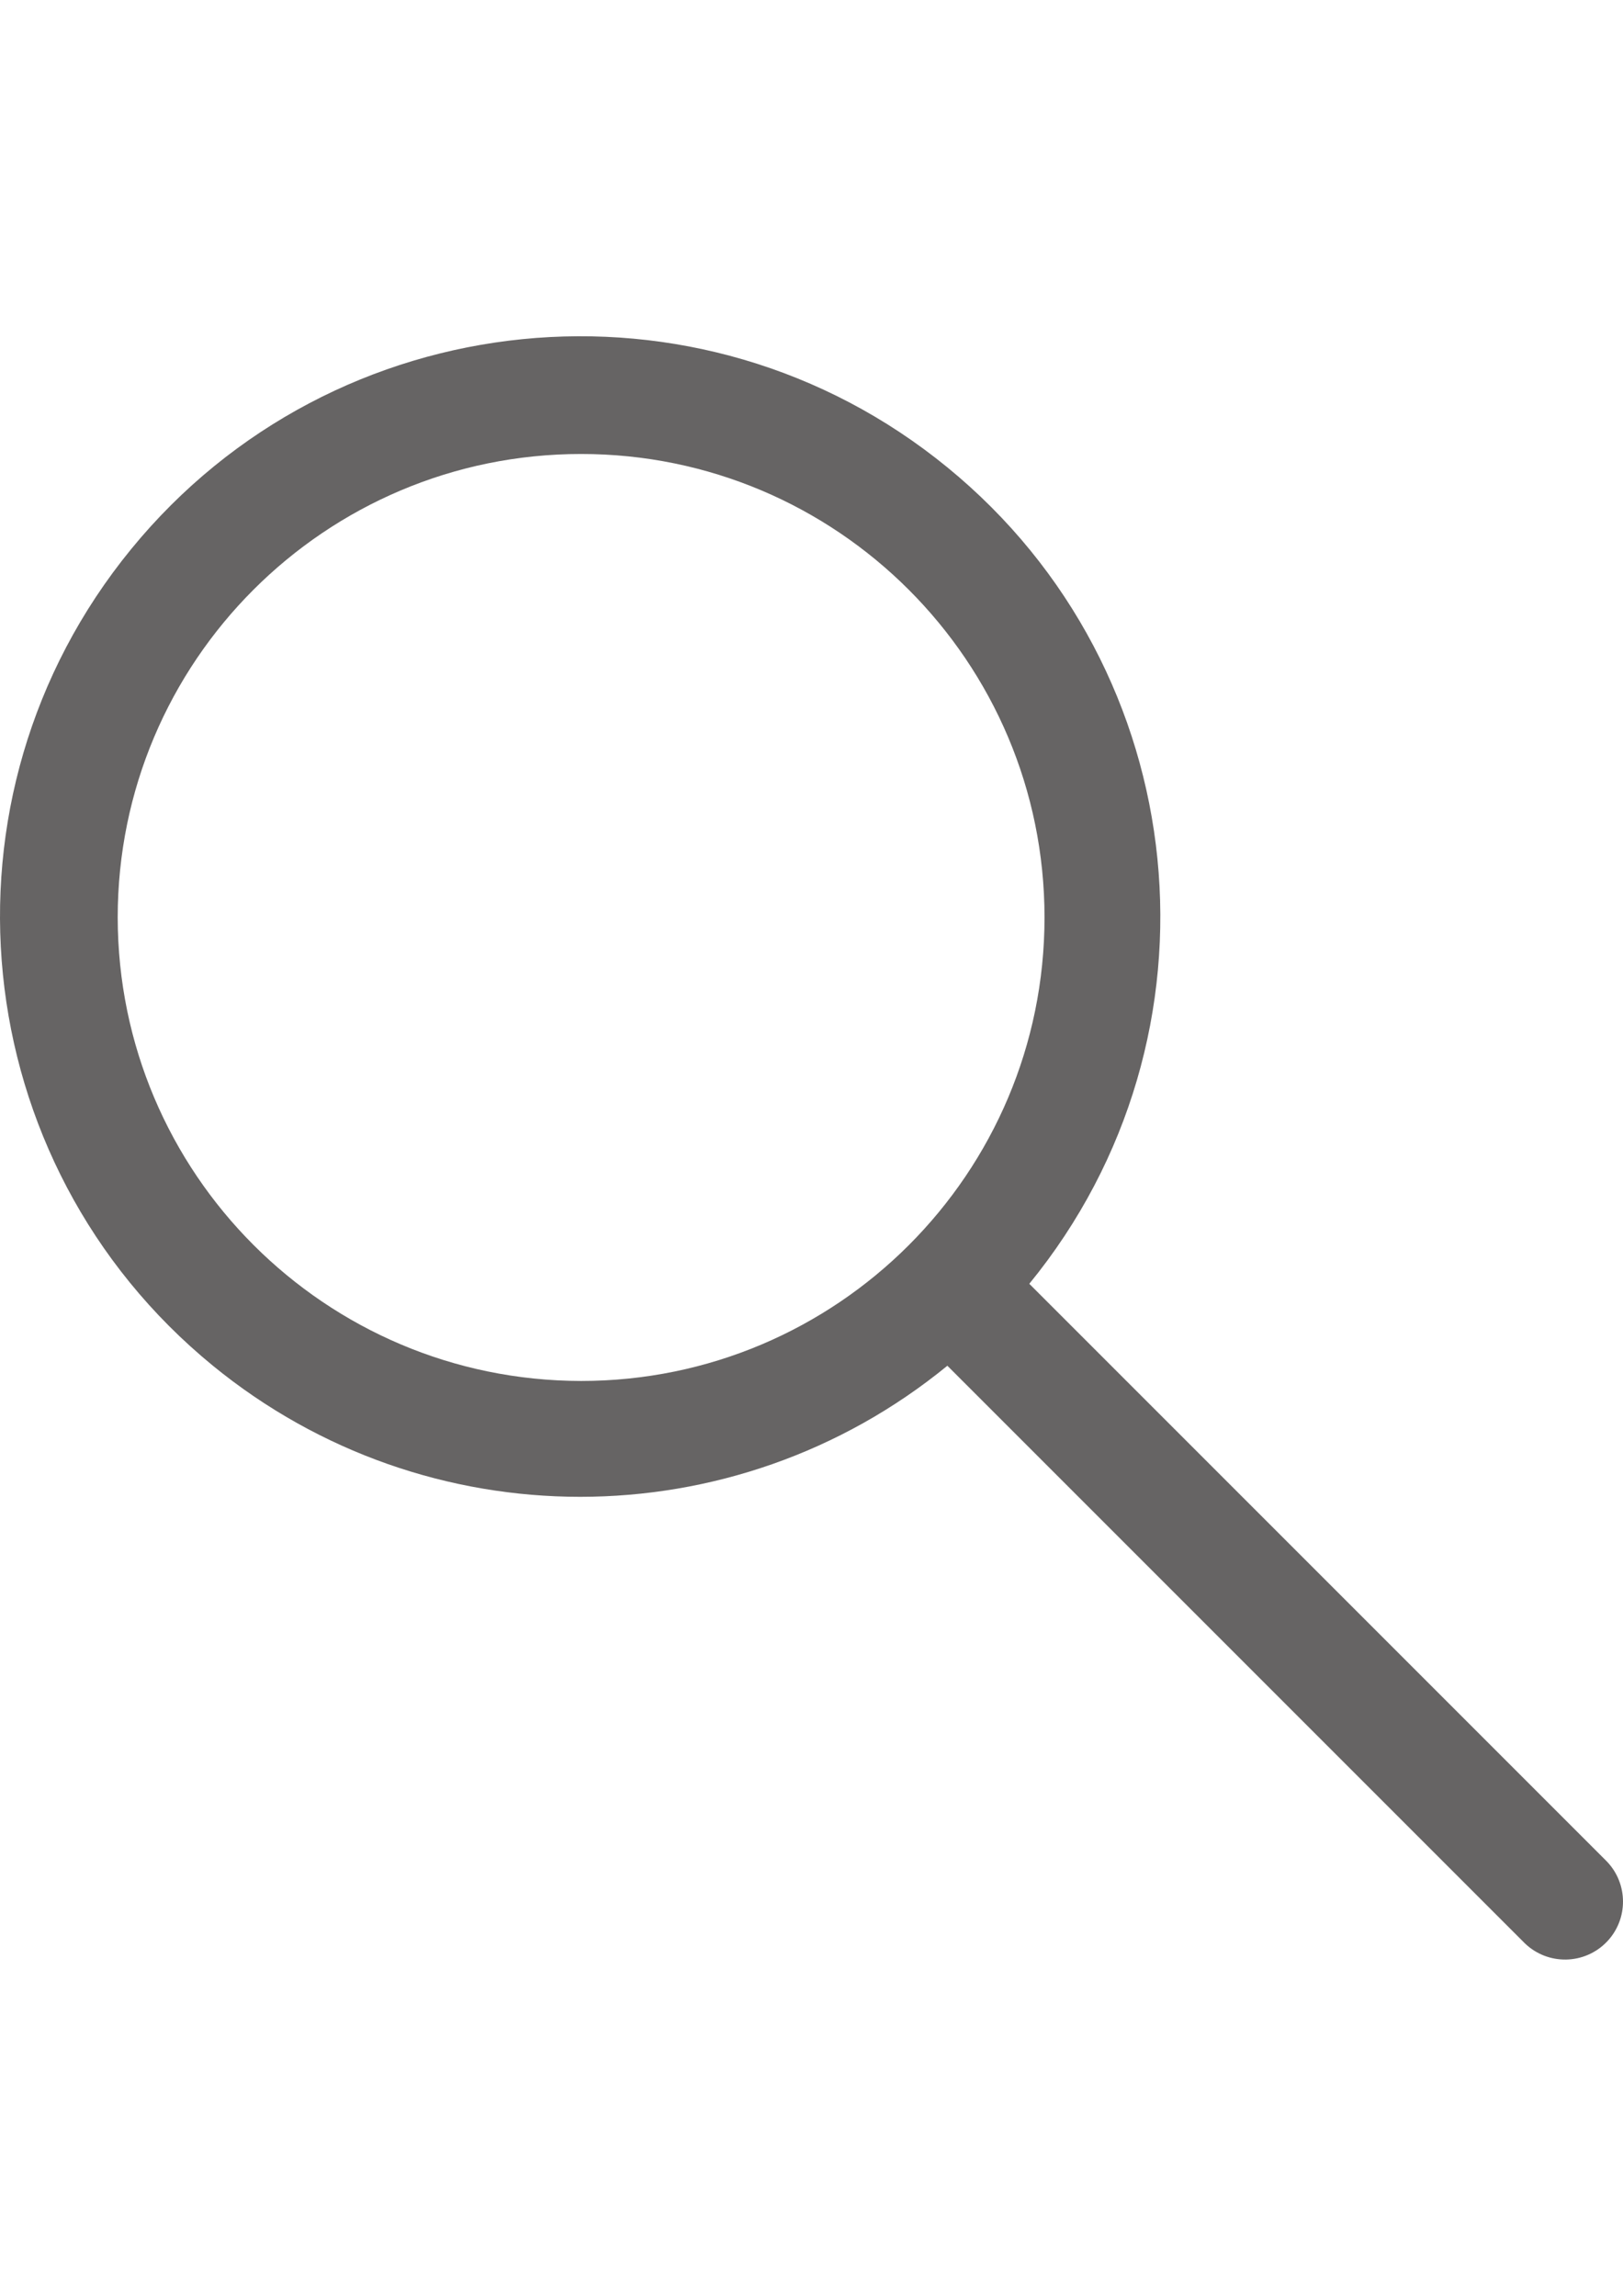 <?xml version="1.0" encoding="UTF-8"?>
<!DOCTYPE svg PUBLIC "-//W3C//DTD SVG 1.1//EN" "http://www.w3.org/Graphics/SVG/1.1/DTD/svg11.dtd">
<!-- Creator: CorelDRAW X8 -->
<svg xmlns="http://www.w3.org/2000/svg" xml:space="preserve" width="210mm" height="297mm" version="1.1" style="shape-rendering:geometricPrecision; text-rendering:geometricPrecision; image-rendering:optimizeQuality; fill-rule:evenodd; clip-rule:evenodd"
viewBox="0 0 21000 29700"
 xmlns:xlink="http://www.w3.org/1999/xlink">
 <defs>
  <style type="text/css">
   <![CDATA[
    .fil0 {fill:#666464}
   ]]>
  </style>
 </defs>
 <g id="Camada_x0020_1">
  <g id="_1680202838880">
   <g>
    <path class="fil0" d="M20790 24080l-7472 -7472c2624,-3209 2150,-7938 -1060,-10562 -3209,-2625 -7938,-2150 -10562,1059 -2625,3210 -2150,7939 1059,10563 2765,2261 6739,2261 9503,0l7472 7472c298,287 772,279 1060,-19 280,-290 280,-751 0,-1041zm-13271 -6215c-3310,-4 -5992,-2686 -5996,-5996 0,-3311 2685,-5996 5996,-5996 3311,0 5996,2685 5996,5996 0,3311 -2685,5996 -5996,5996z"/>
   </g>
  </g>
  <g id="_1680202840224">
  </g>
  <g id="_1680202837248">
  </g>
  <g id="_1680202837760">
  </g>
  <g id="_1680202836832">
  </g>
  <g id="_1680202837856">
  </g>
  <g id="_1680202837152">
  </g>
  <g id="_1680202838304">
  </g>
  <g id="_1680202837632">
  </g>
  <g id="_1680202836320">
  </g>
  <g id="_1680202835584">
  </g>
  <g id="_1680202834400">
  </g>
  <g id="_1680202836192">
  </g>
  <g id="_1680202834336">
  </g>
  <g id="_1680202834944">
  </g>
  <g id="_1680202834752">
  </g>
 </g>
</svg>

